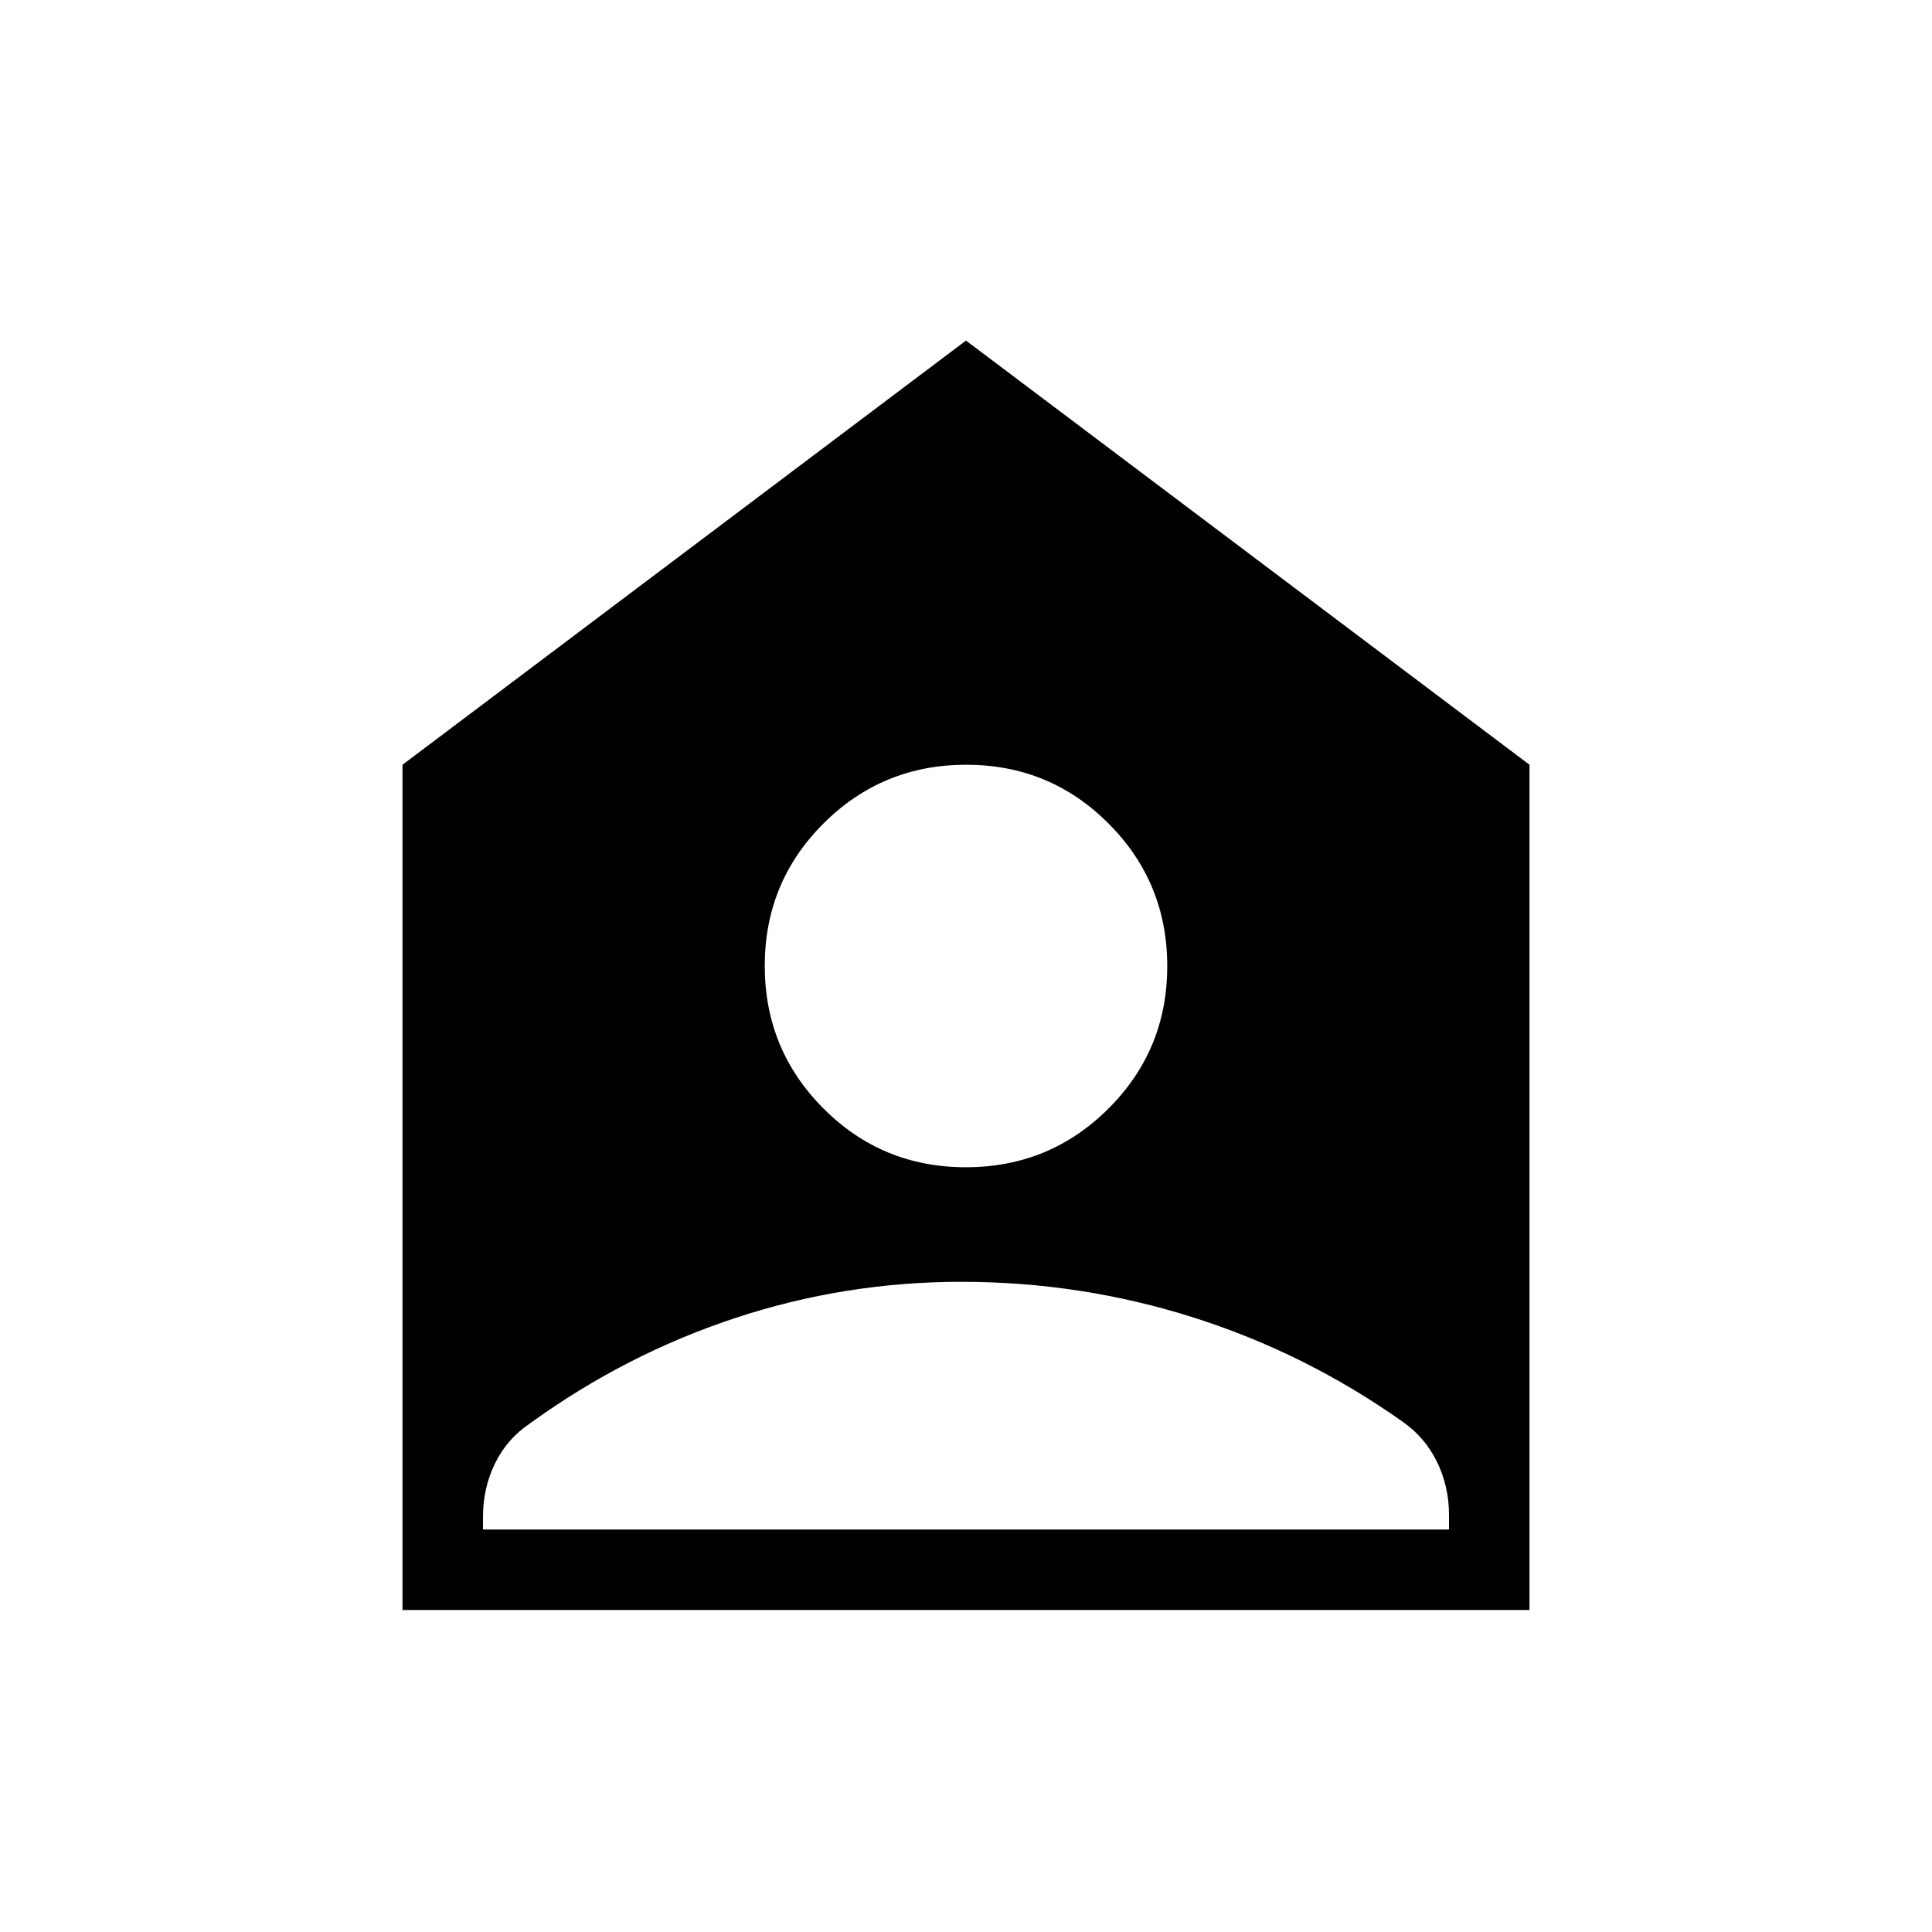 <svg xmlns="http://www.w3.org/2000/svg" height="24" viewBox="0 -960 960 960" width="24"><path d="M479.91-380q41.629 0 70.859-29.14Q580-438.28 580-479.91q0-41.629-29.14-70.859Q521.719-580 480.09-580t-70.859 29.14Q380-521.719 380-480.09t29.14 70.859Q438.28-380 479.91-380ZM240-200h480v-7.154q0-14.283-6-26.526t-17.231-20.012q-48.231-34.077-103.986-51.731-55.755-17.654-115.091-17.654-58 0-112.5 18.039-54.5 18.038-101.646 52.176Q252-245.154 246-232.911t-6 26.526V-200Zm-40 40v-420l280-210.77L760-580v420H200Z"/></svg>
